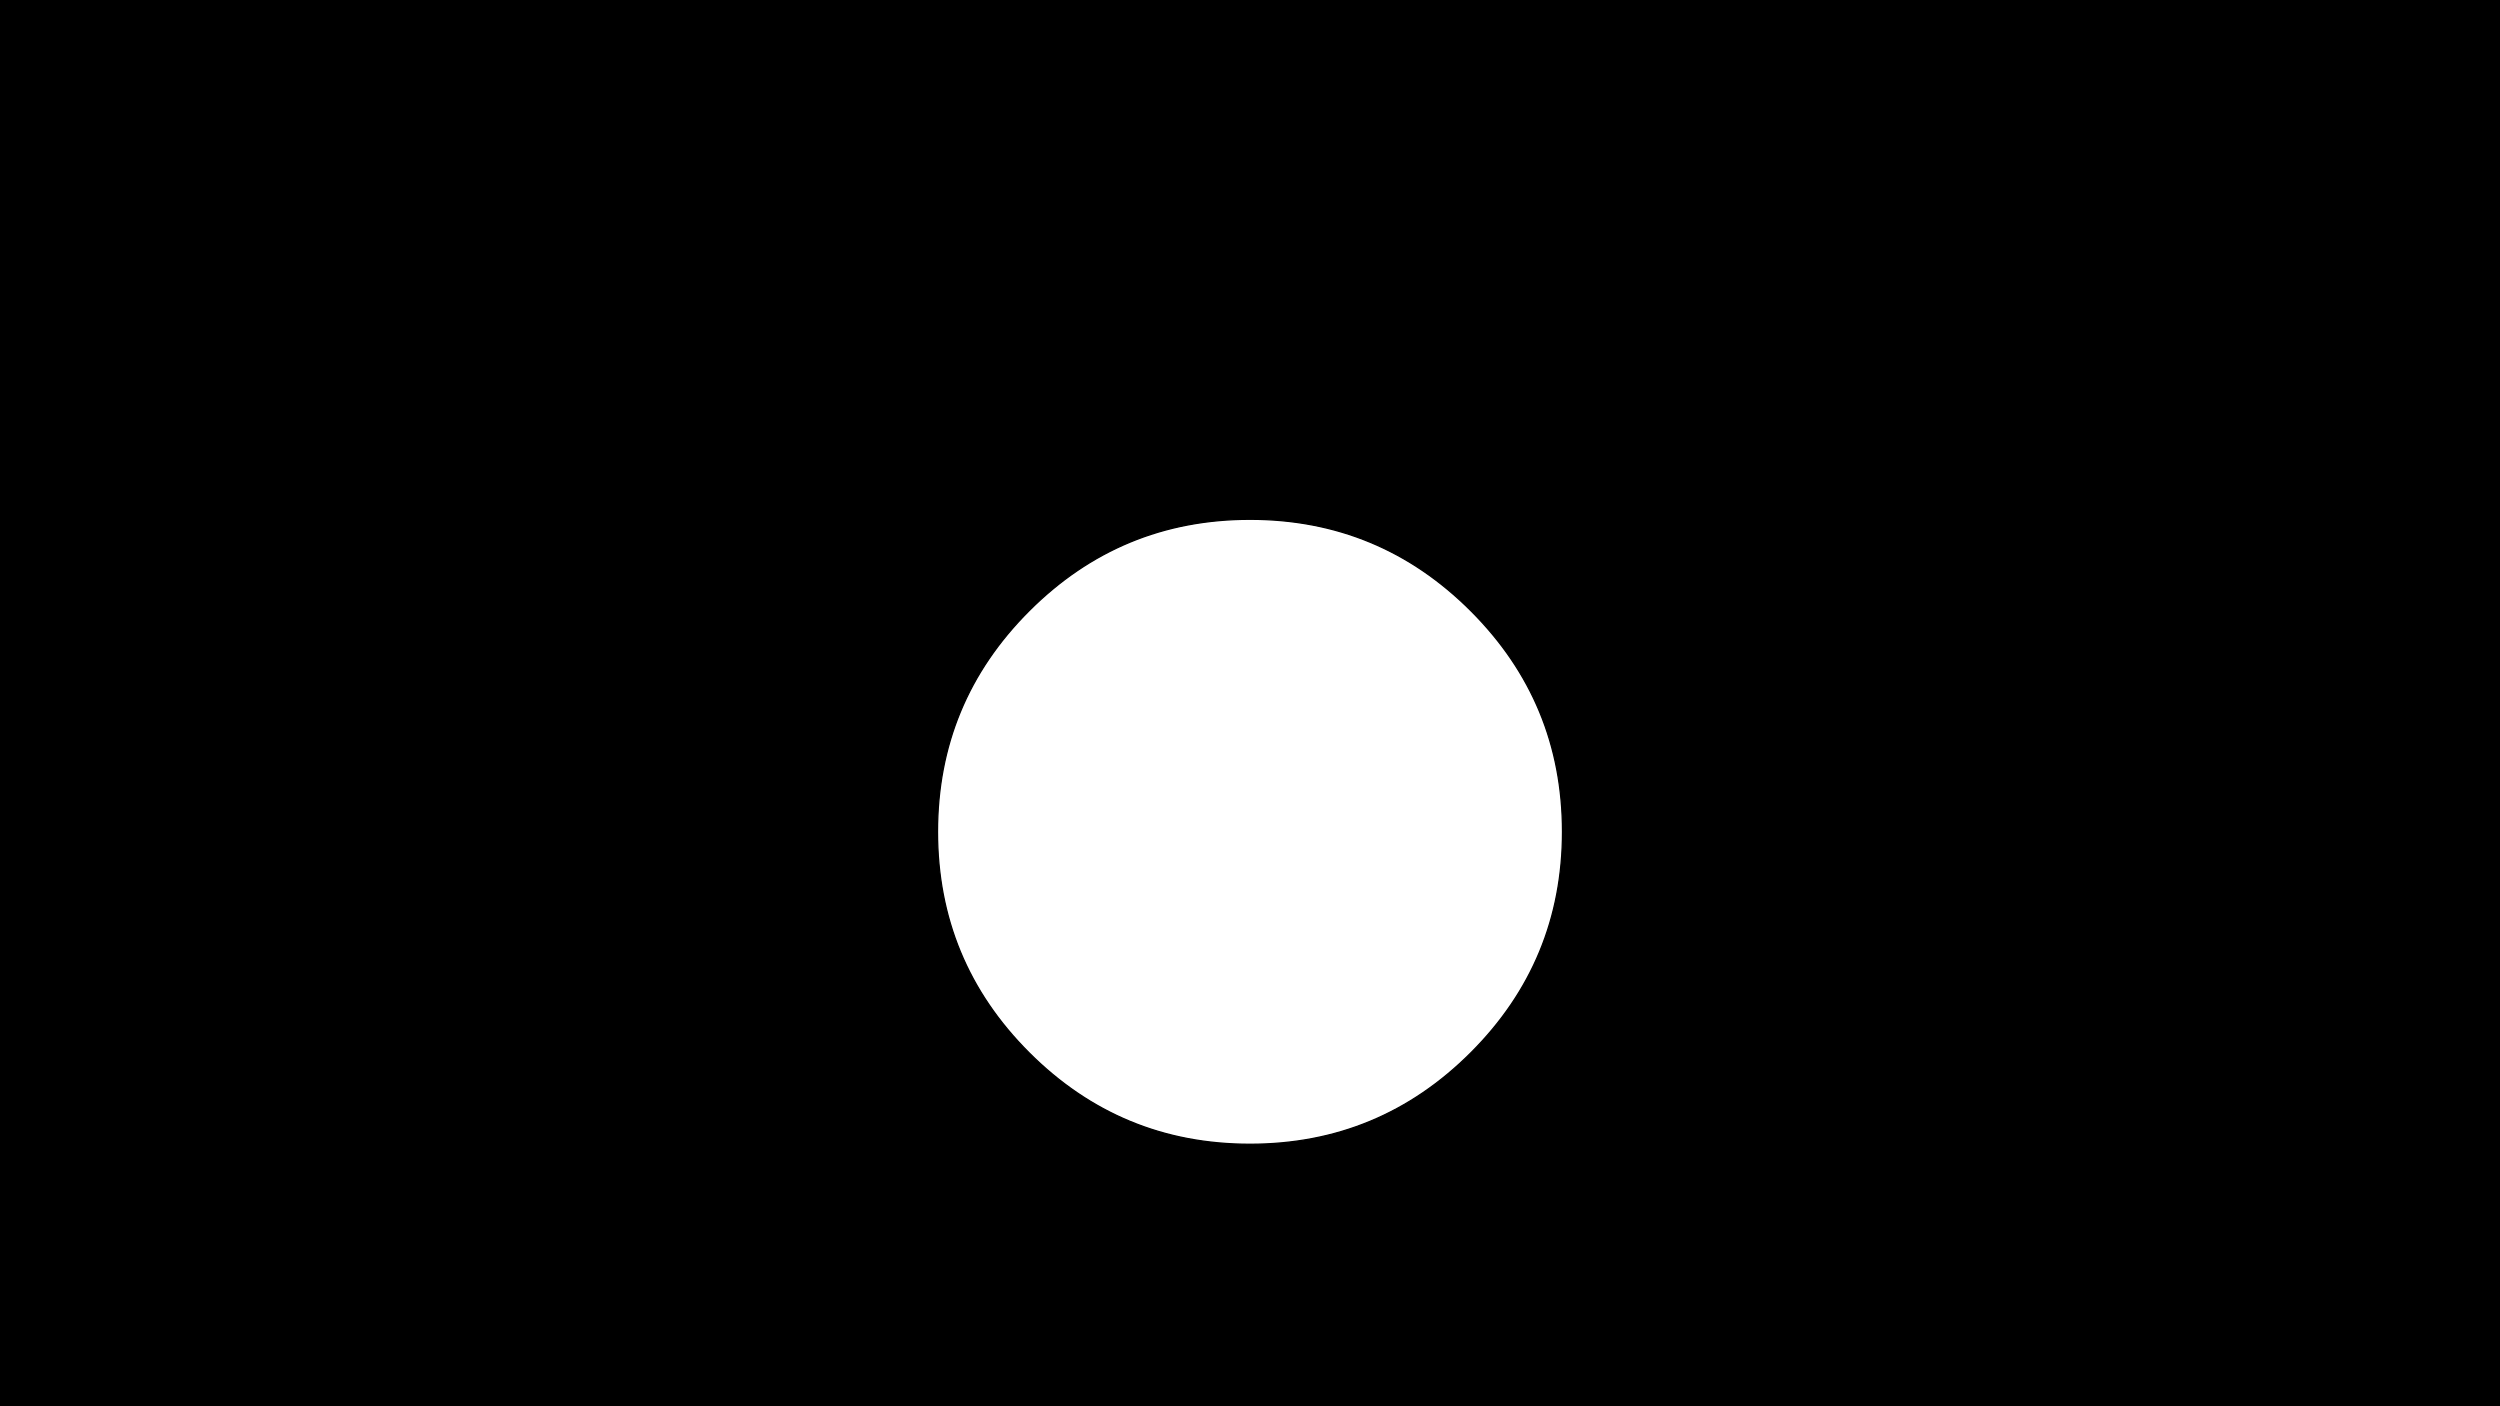 
<svg xmlns="http://www.w3.org/2000/svg" version="1.1" xmlns:xlink="http://www.w3.org/1999/xlink" preserveAspectRatio="none" x="0px" y="0px" width="1920px" height="1080px" viewBox="0 0 1920 1080">
<defs>
<g id="Layer0_0_FILL">
<path fill="#000000" stroke="none" d="
M 2124.95 1254.45
L 2124.95 -87.9 -161.2 -87.9 -161.2 1254.45 2124.95 1254.45
M 720 638.8
Q 720 539.4 790.3 469.1 860.6 398.8 960 398.8 1059.4 398.8 1129.7 469.1 1200 539.4 1200 638.8 1200 738.2 1129.7 808.5 1059.4 878.8 960 878.8 860.6 878.8 790.3 808.5 720 738.2 720 638.8 Z"/>
</g>

<path id="Layer0_0_1_STROKES" stroke="#000000" stroke-width="1" stroke-linejoin="round" stroke-linecap="round" fill="none" d="
M -161.2 -87.9
L 2124.95 -87.9 2124.95 1254.45 -161.2 1254.45 -161.2 -87.9 Z
M 1200 638.8
Q 1200 738.2 1129.7 808.5 1059.4 878.8 960 878.8 860.6 878.8 790.3 808.5 720 738.2 720 638.8 720 539.4 790.3 469.1 860.6 398.8 960 398.8 1059.4 398.8 1129.7 469.1 1200 539.4 1200 638.8 Z"/>
</defs>

<g id="Layer_1">
<g transform="matrix( 1, 0, 0, 1, 0,0) ">
<use xlink:href="#Layer0_0_FILL"/>

<use xlink:href="#Layer0_0_1_STROKES"/>
</g>
</g>
</svg>
